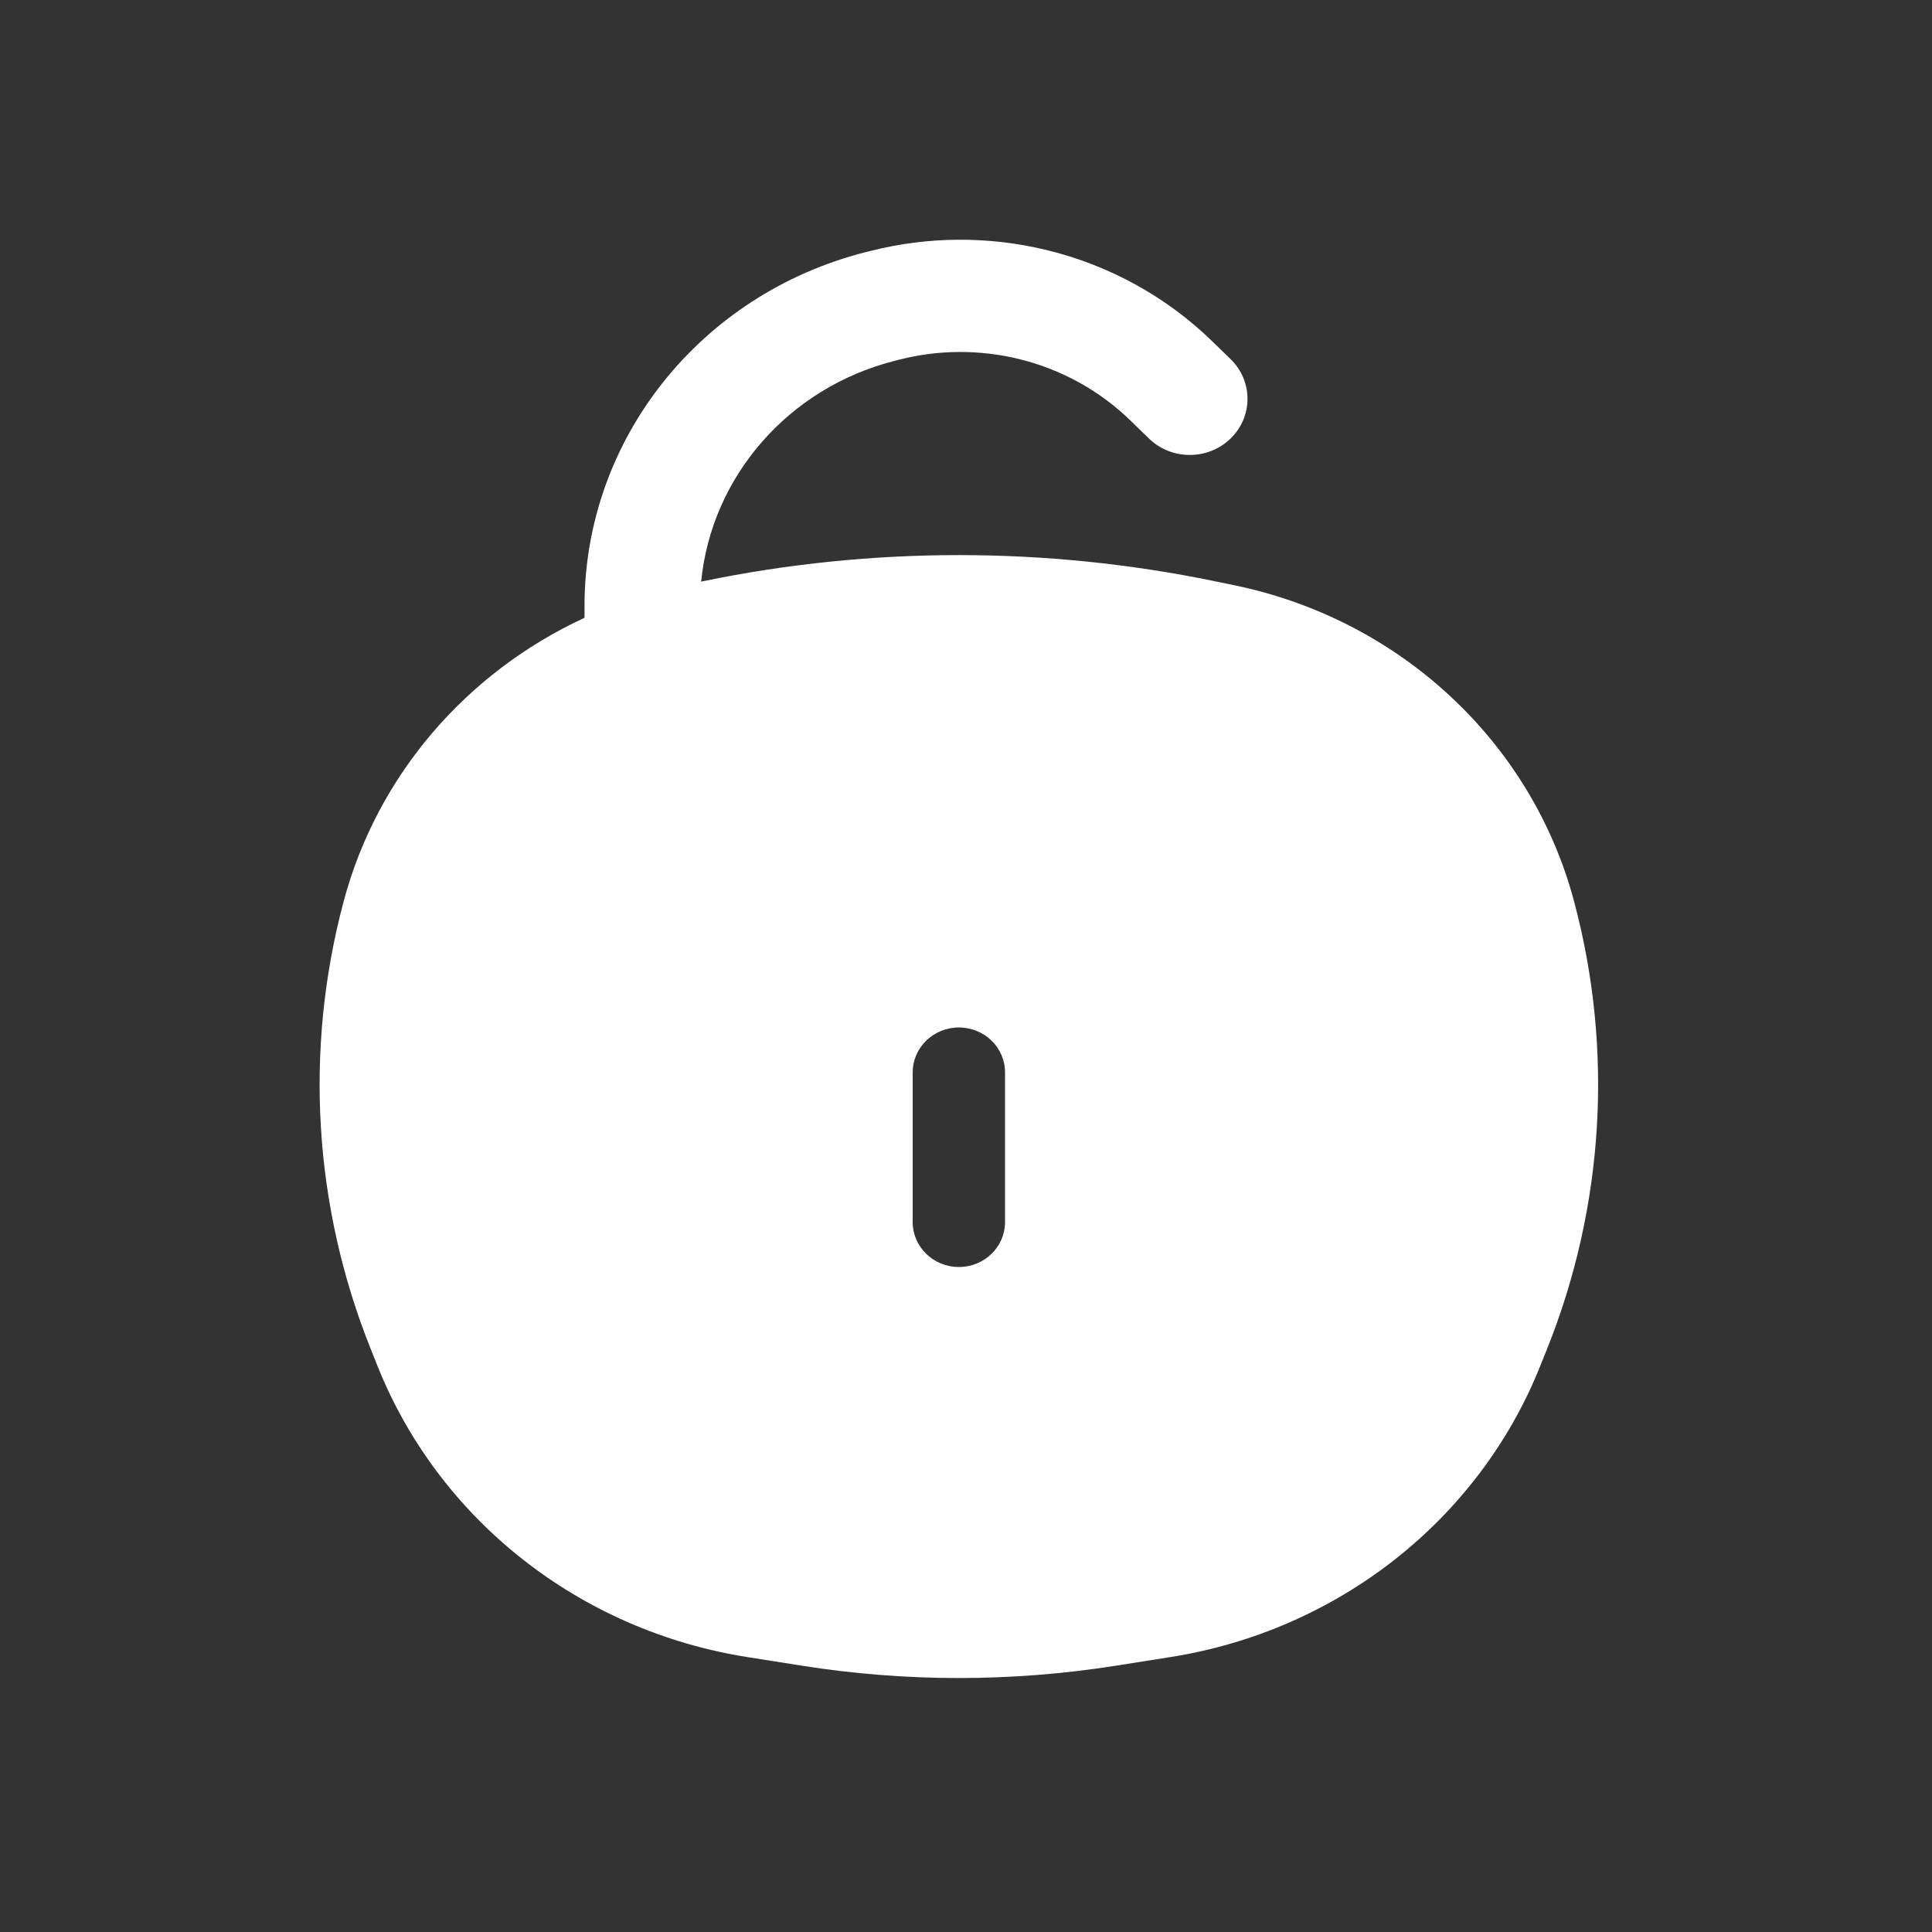<svg width="44" height="44" viewBox="0 0 44 44" fill="none" xmlns="http://www.w3.org/2000/svg">
<rect x="0" y="0" width="44" height="44" fill="#333333" stroke="none"/>
<path fill-rule="evenodd" clip-rule="evenodd" d="M23.2 8.175C22.311 7.959 21.379 7.963 20.492 8.188L20.379 8.217C17.951 8.832 16.204 10.856 15.968 13.246L16.03 13.233C19.859 12.445 23.816 12.445 27.646 13.233L28.103 13.327C31.878 14.104 34.877 16.89 35.847 20.522C36.752 23.908 36.534 27.485 35.225 30.743L35.071 31.126C33.666 34.621 30.468 37.135 26.66 37.738L25.42 37.934C23.047 38.31 20.628 38.31 18.255 37.934L17.016 37.738C13.207 37.135 10.009 34.621 8.604 31.126L8.451 30.743C7.141 27.485 6.923 23.908 7.828 20.522C8.595 17.652 10.629 15.31 13.312 14.07V13.8C13.312 10.01 15.944 6.698 19.716 5.742L19.83 5.714C21.143 5.381 22.521 5.375 23.838 5.695C25.263 6.041 26.564 6.758 27.603 7.768L28.026 8.179C28.539 8.678 28.539 9.488 28.026 9.987C27.512 10.486 26.68 10.486 26.166 9.987L25.744 9.576C25.042 8.893 24.163 8.409 23.2 8.175ZM22.889 24.423C22.889 23.858 22.419 23.4 21.838 23.4C21.257 23.4 20.786 23.858 20.786 24.423V27.832C20.786 28.397 21.257 28.855 21.838 28.855C22.419 28.855 22.889 28.397 22.889 27.832V24.423Z" fill="white"/>
</svg>
